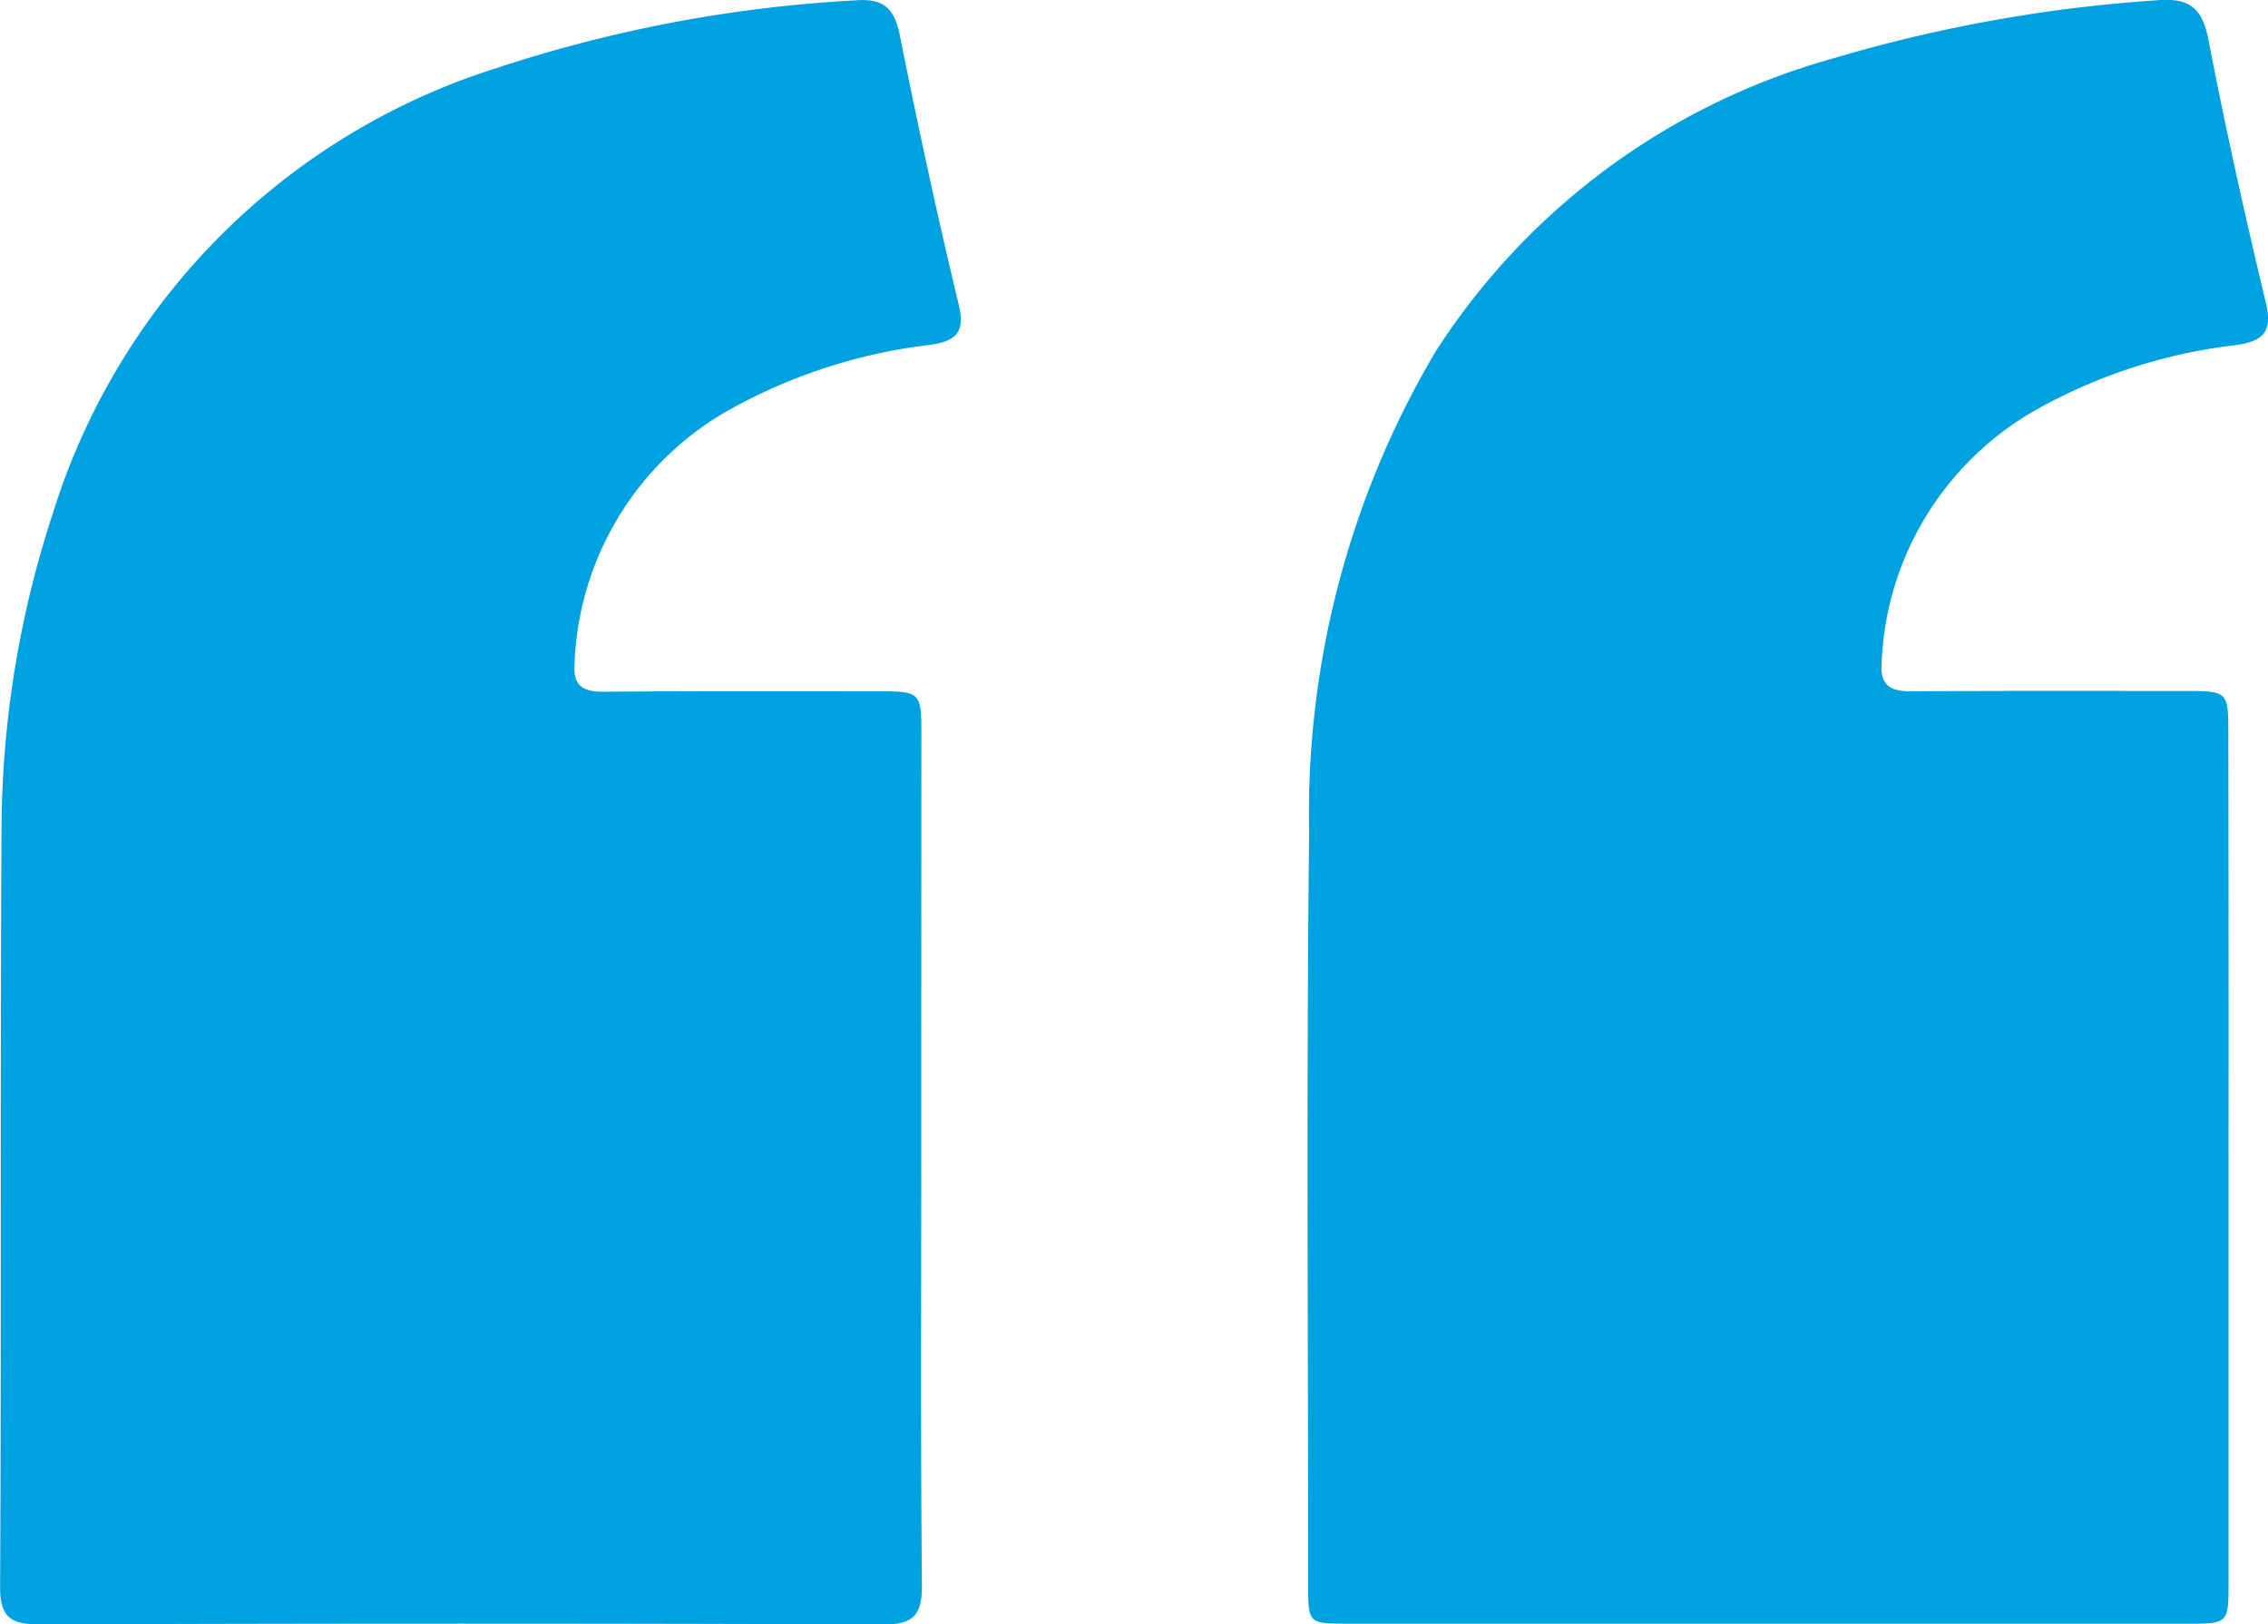 <svg id="blockquote" xmlns="http://www.w3.org/2000/svg" width="40.004" height="28.649" viewBox="0 0 40.004 28.649">
  <path id="Контур_9682" data-name="Контур 9682" d="M409.622,384.51q0,3.754,0,7.508c0,.692-.012.7-.716.7q-7.4,0-14.806,0c-.709,0-.712,0-.712-.693,0-4.424-.032-8.85.017-13.273a15.981,15.981,0,0,1,2.236-8.479,12.222,12.222,0,0,1,6.993-5.158,26.12,26.12,0,0,1,5.706-1.028c.555-.048.815.1.926.688.3,1.556.644,3.1,1.014,4.645.125.524-.052.68-.535.748a9.448,9.448,0,0,0-3.5,1.131,5.375,5.375,0,0,0-2.741,4.44c-.04.446.158.539.55.536,1.6-.013,3.208-.007,4.812-.007.736,0,.752.012.752.728Q409.625,380.756,409.622,384.51Z" transform="translate(-370.314 -364.081)" fill="#00A1E0"/>
  <path id="Контур_9683" data-name="Контур 9683" d="M392.3,384.527c0,2.5-.012,5.006.011,7.51.005.527-.15.7-.691.693q-7.429-.028-14.86,0c-.5,0-.712-.105-.708-.667.023-4.459,0-8.919.025-13.38a18.034,18.034,0,0,1,.892-5.508,11.961,11.961,0,0,1,7.857-7.9,24.343,24.343,0,0,1,6.317-1.189c.478-.035.681.128.777.608.317,1.588.659,3.173,1.038,4.748.122.507-.049.655-.5.72a9.548,9.548,0,0,0-3.638,1.2,5.363,5.363,0,0,0-2.635,4.4c-.035.407.136.522.516.518,1.621-.012,3.242-.007,4.865-.007.712,0,.736.023.736.747Q392.3,380.773,392.3,384.527Z" transform="translate(-376.05 -364.08)" fill="#00A1E0"/>
</svg>
